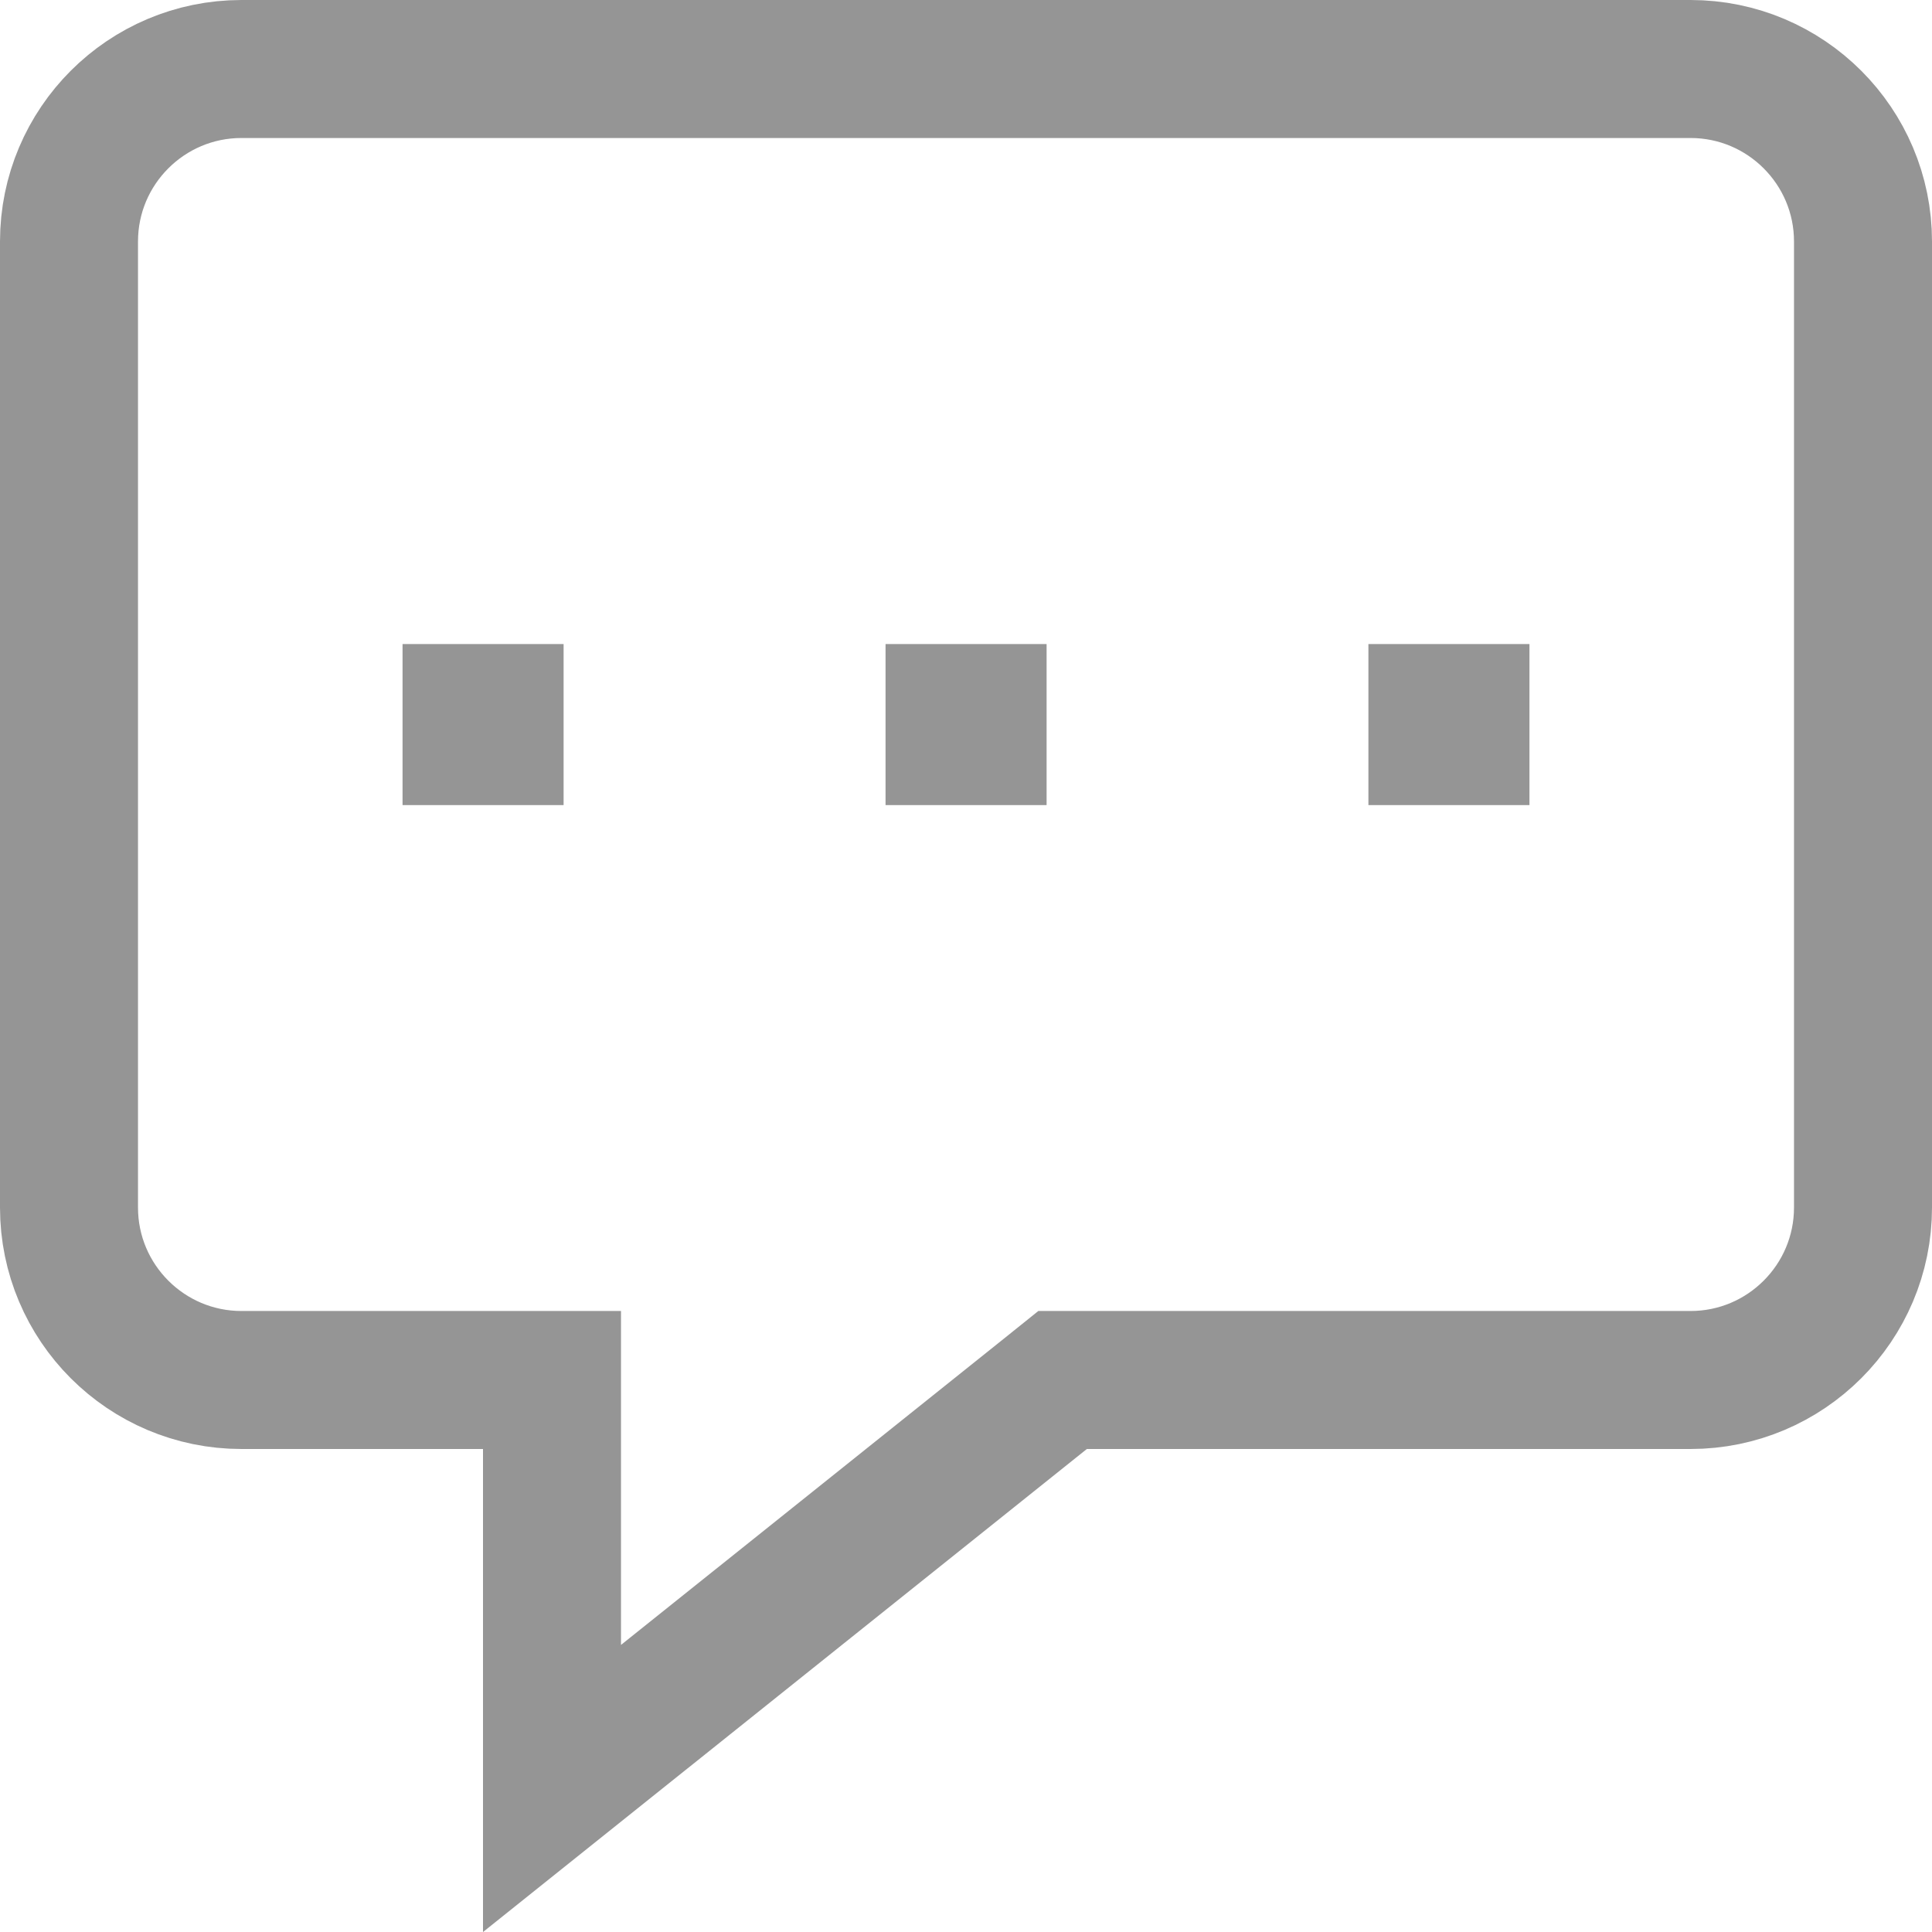 <svg width="14" height="14" viewBox="0 0 14 14" fill="none" xmlns="http://www.w3.org/2000/svg">
<g id="Group 17">
<path id="Icon (Stroke)" d="M7.875 10H7.7L7.563 10.11L4 12.96V10.5V10H3.5H1.75C1.06 10 0.5 9.44 0.5 8.75V1.75C0.5 1.06 1.06 0.5 1.75 0.5H12.25C12.94 0.5 13.5 1.06 13.5 1.75V8.75C13.5 9.44 12.94 10 12.25 10H7.875Z" stroke="#959595"/>
<g id="Group 16">
<rect id="Rectangle 1697" x="2.917" y="4.667" width="1.167" height="1.167" fill="#959595"/>
<rect id="Rectangle 1698" x="6.417" y="4.667" width="1.167" height="1.167" fill="#959595"/>
<rect id="Rectangle 1699" x="9.916" y="4.667" width="1.167" height="1.167" fill="#959595"/>
</g>
</g>
</svg>
